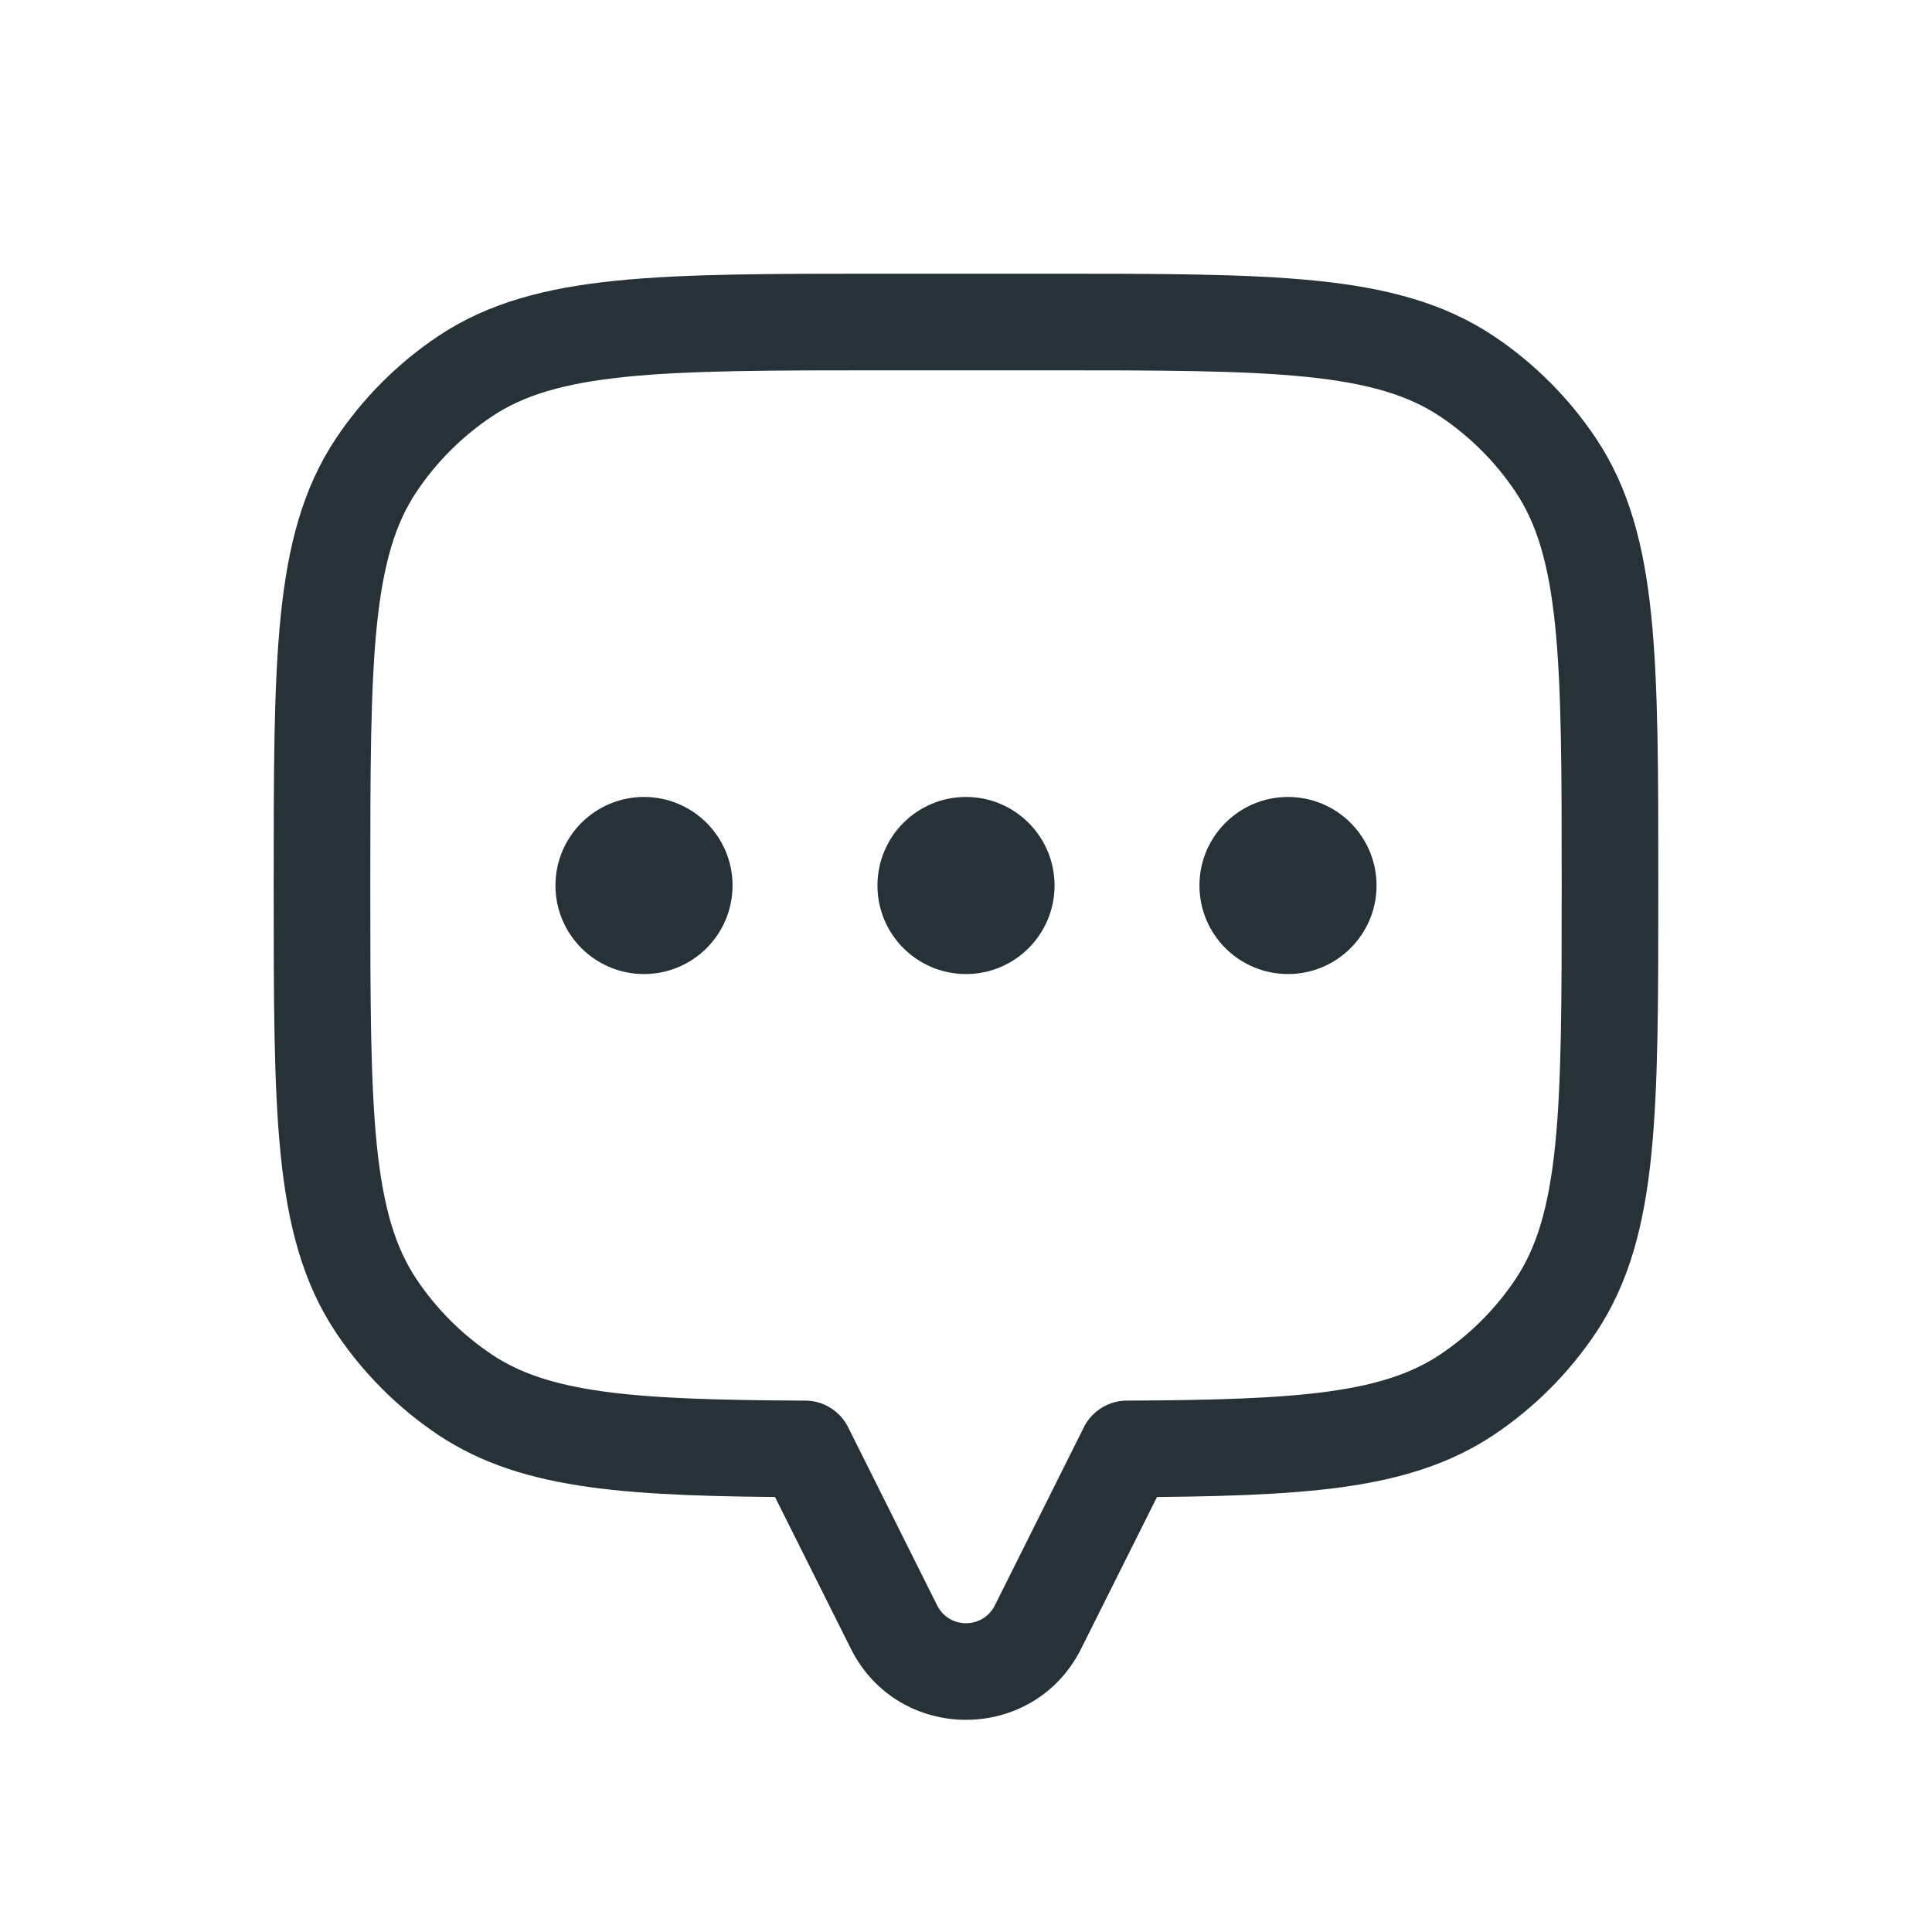 <svg width="24" height="24" viewBox="0 0 24 24" fill="none" xmlns="http://www.w3.org/2000/svg">
<path d="M19.326 5.778L18.827 6.111L18.827 6.111L19.326 5.778ZM19.326 16.222L18.827 15.889L18.827 15.889L19.326 16.222ZM18.222 17.326L17.889 16.827L17.889 16.827L18.222 17.326ZM14 17.999L13.997 17.399C13.667 17.4 13.4 17.668 13.4 17.999H14ZM14 18L14.537 18.268C14.578 18.185 14.6 18.093 14.6 18H14ZM10 18H9.4C9.4 18.093 9.422 18.185 9.463 18.268L10 18ZM10 17.999H10.6C10.6 17.668 10.333 17.4 10.003 17.399L10 17.999ZM5.778 17.326L6.111 16.827L6.111 16.827L5.778 17.326ZM4.674 16.222L5.173 15.889L5.173 15.889L4.674 16.222ZM4.674 5.778L5.173 6.111L4.674 5.778ZM5.778 4.674L6.111 5.173L5.778 4.674ZM18.222 4.674L17.889 5.173L17.889 5.173L18.222 4.674ZM20.6 11C20.6 9.608 20.601 8.519 20.513 7.653C20.424 6.777 20.239 6.064 19.825 5.444L18.827 6.111C19.087 6.5 19.239 6.994 19.319 7.775C19.399 8.566 19.4 9.583 19.4 11H20.6ZM19.825 16.556C20.239 15.936 20.424 15.223 20.513 14.347C20.601 13.481 20.6 12.392 20.6 11H19.4C19.4 12.417 19.399 13.434 19.319 14.225C19.239 15.006 19.087 15.499 18.827 15.889L19.825 16.556ZM18.556 17.825C19.058 17.489 19.489 17.058 19.825 16.556L18.827 15.889C18.579 16.26 18.26 16.579 17.889 16.827L18.556 17.825ZM14.003 18.599C15.079 18.594 15.951 18.573 16.672 18.474C17.402 18.373 18.015 18.186 18.556 17.825L17.889 16.827C17.549 17.054 17.129 17.199 16.508 17.285C15.877 17.372 15.079 17.394 13.997 17.399L14.003 18.599ZM14.6 18V17.999H13.4V18H14.6ZM13.431 20.48L14.537 18.268L13.463 17.732L12.358 19.943L13.431 20.48ZM10.569 20.48C11.159 21.659 12.841 21.659 13.431 20.48L12.358 19.943C12.21 20.238 11.79 20.238 11.642 19.943L10.569 20.48ZM9.463 18.268L10.569 20.48L11.642 19.943L10.537 17.732L9.463 18.268ZM9.4 17.999V18H10.6V17.999H9.4ZM5.444 17.825C5.985 18.186 6.598 18.373 7.328 18.474C8.049 18.573 8.921 18.594 9.997 18.599L10.003 17.399C8.921 17.394 8.123 17.372 7.492 17.285C6.871 17.199 6.451 17.054 6.111 16.827L5.444 17.825ZM4.175 16.556C4.511 17.058 4.942 17.489 5.444 17.825L6.111 16.827C5.74 16.579 5.421 16.26 5.173 15.889L4.175 16.556ZM3.4 11C3.4 12.392 3.399 13.481 3.487 14.347C3.576 15.223 3.761 15.936 4.175 16.556L5.173 15.889C4.913 15.499 4.761 15.006 4.681 14.225C4.601 13.434 4.6 12.417 4.6 11H3.4ZM4.175 5.444C3.761 6.064 3.576 6.777 3.487 7.653C3.399 8.519 3.4 9.608 3.4 11H4.6C4.6 9.583 4.601 8.566 4.681 7.775C4.761 6.994 4.913 6.5 5.173 6.111L4.175 5.444ZM5.444 4.175C4.942 4.511 4.511 4.942 4.175 5.444L5.173 6.111C5.421 5.74 5.74 5.421 6.111 5.173L5.444 4.175ZM11 3.4C9.608 3.4 8.519 3.399 7.653 3.487C6.777 3.576 6.064 3.761 5.444 4.175L6.111 5.173C6.5 4.913 6.994 4.761 7.775 4.681C8.566 4.601 9.583 4.6 11 4.6V3.4ZM13 3.4H11V4.6H13V3.4ZM18.556 4.175C17.936 3.761 17.223 3.576 16.347 3.487C15.481 3.399 14.392 3.4 13 3.4V4.6C14.417 4.6 15.434 4.601 16.225 4.681C17.006 4.761 17.5 4.913 17.889 5.173L18.556 4.175ZM19.825 5.444C19.489 4.942 19.058 4.511 18.556 4.175L17.889 5.173C18.26 5.421 18.579 5.74 18.827 6.111L19.825 5.444Z" fill="#263238"/>
<circle cx="16" cy="11" r="1" fill="#263238" stroke="#263238" stroke-width="0.2" stroke-linecap="round"/>
<circle cx="12" cy="11" r="1" fill="#263238" stroke="#263238" stroke-width="0.2" stroke-linecap="round"/>
<circle cx="8" cy="11" r="1" fill="#263238" stroke="#263238" stroke-width="0.2" stroke-linecap="round"/>
</svg>
